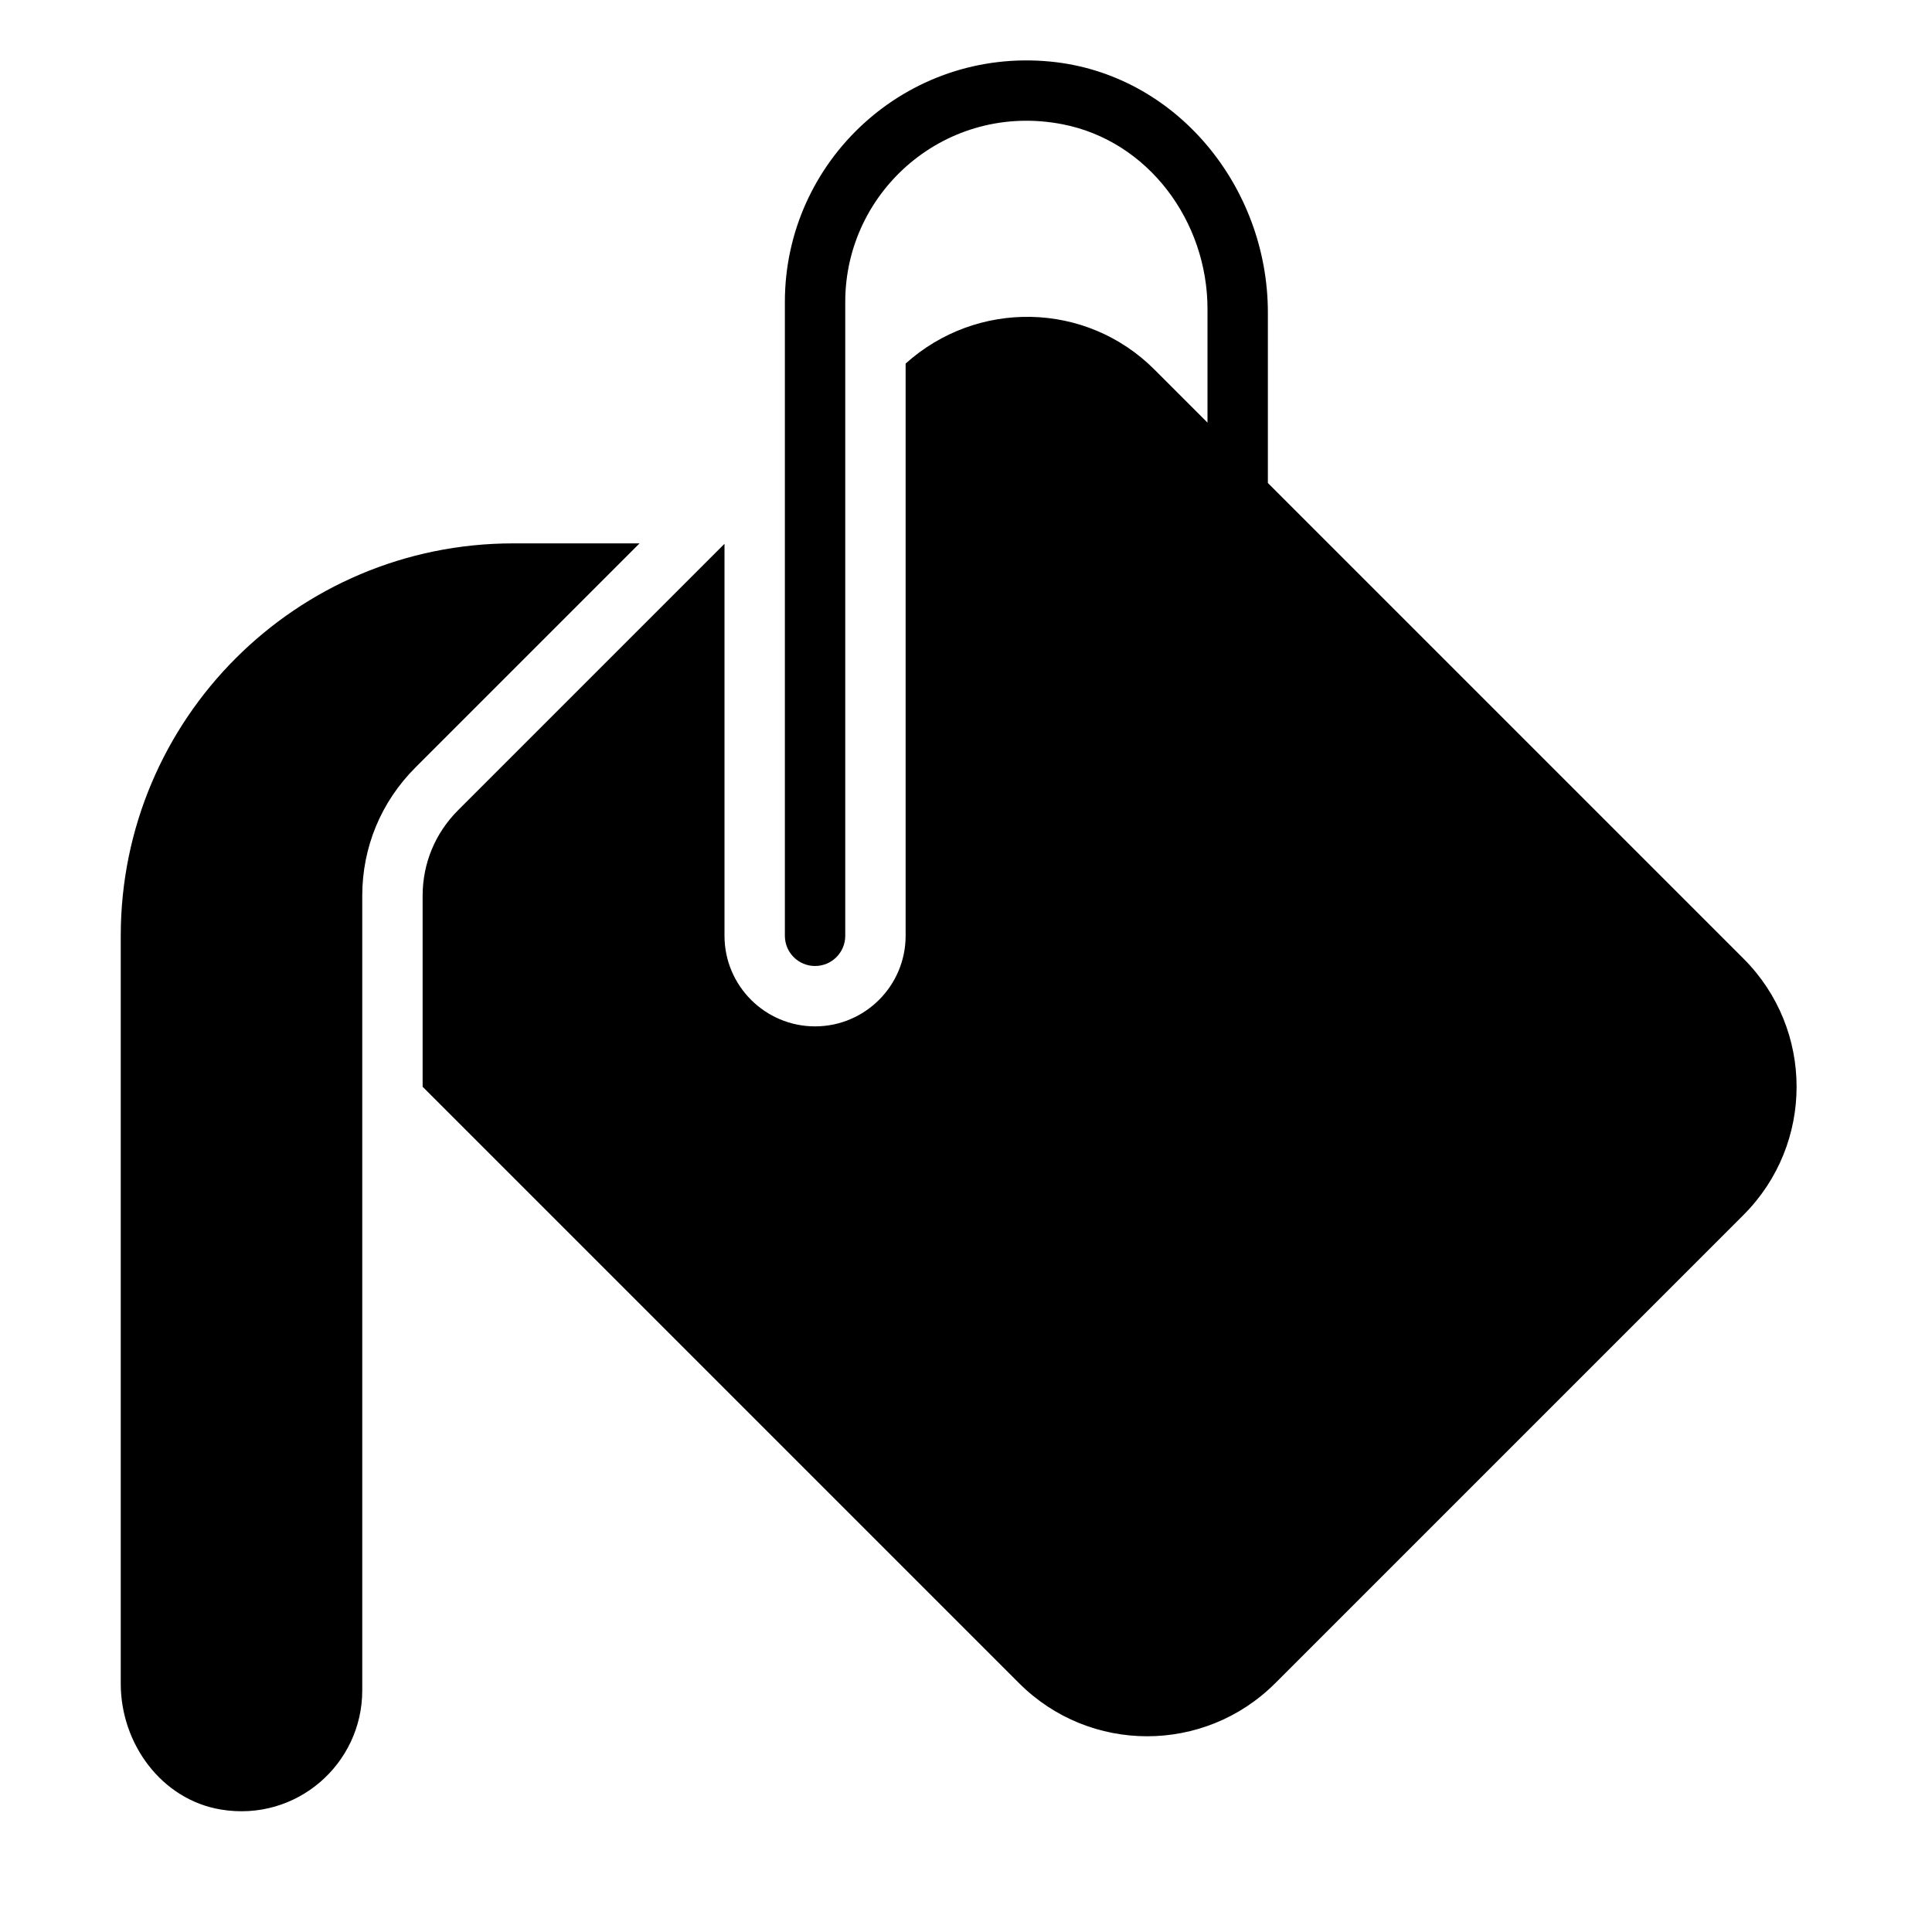 <svg viewBox="0 0 32 32" fill="none" xmlns="http://www.w3.org/2000/svg">
  <path fill="currentColor" class="stone_een" d="M10.593,9l-3.714,3.714C6.312,13.281,6,14.034,6,14.835V28c0,1.214-1.087,2.179-2.339,1.972  C2.678,29.81,2,28.884,2,27.887V15.5C2,11.91,4.91,9,8.5,9H10.593z M28.879,15.879L21,8V5.178c0-2.088-1.523-3.956-3.601-4.158  C15.014,0.788,13,2.663,13,5v10.5c0,0.276,0.224,0.5,0.5,0.5s0.5-0.224,0.5-0.5V5c0-1.85,1.683-3.314,3.598-2.942  C19.022,2.335,20,3.668,20,5.118V7l-0.879-0.879C17.988,4.987,16.178,4.961,15,6.022V15.5c0,0.827-0.673,1.5-1.5,1.5  S12,16.327,12,15.5V9.007l-4.414,4.414C7.208,13.799,7,14.301,7,14.835V18l9.879,9.879c1.172,1.172,3.071,1.172,4.243,0l7.757-7.757  C30.05,18.95,30.05,17.05,28.879,15.879z" />
</svg>
